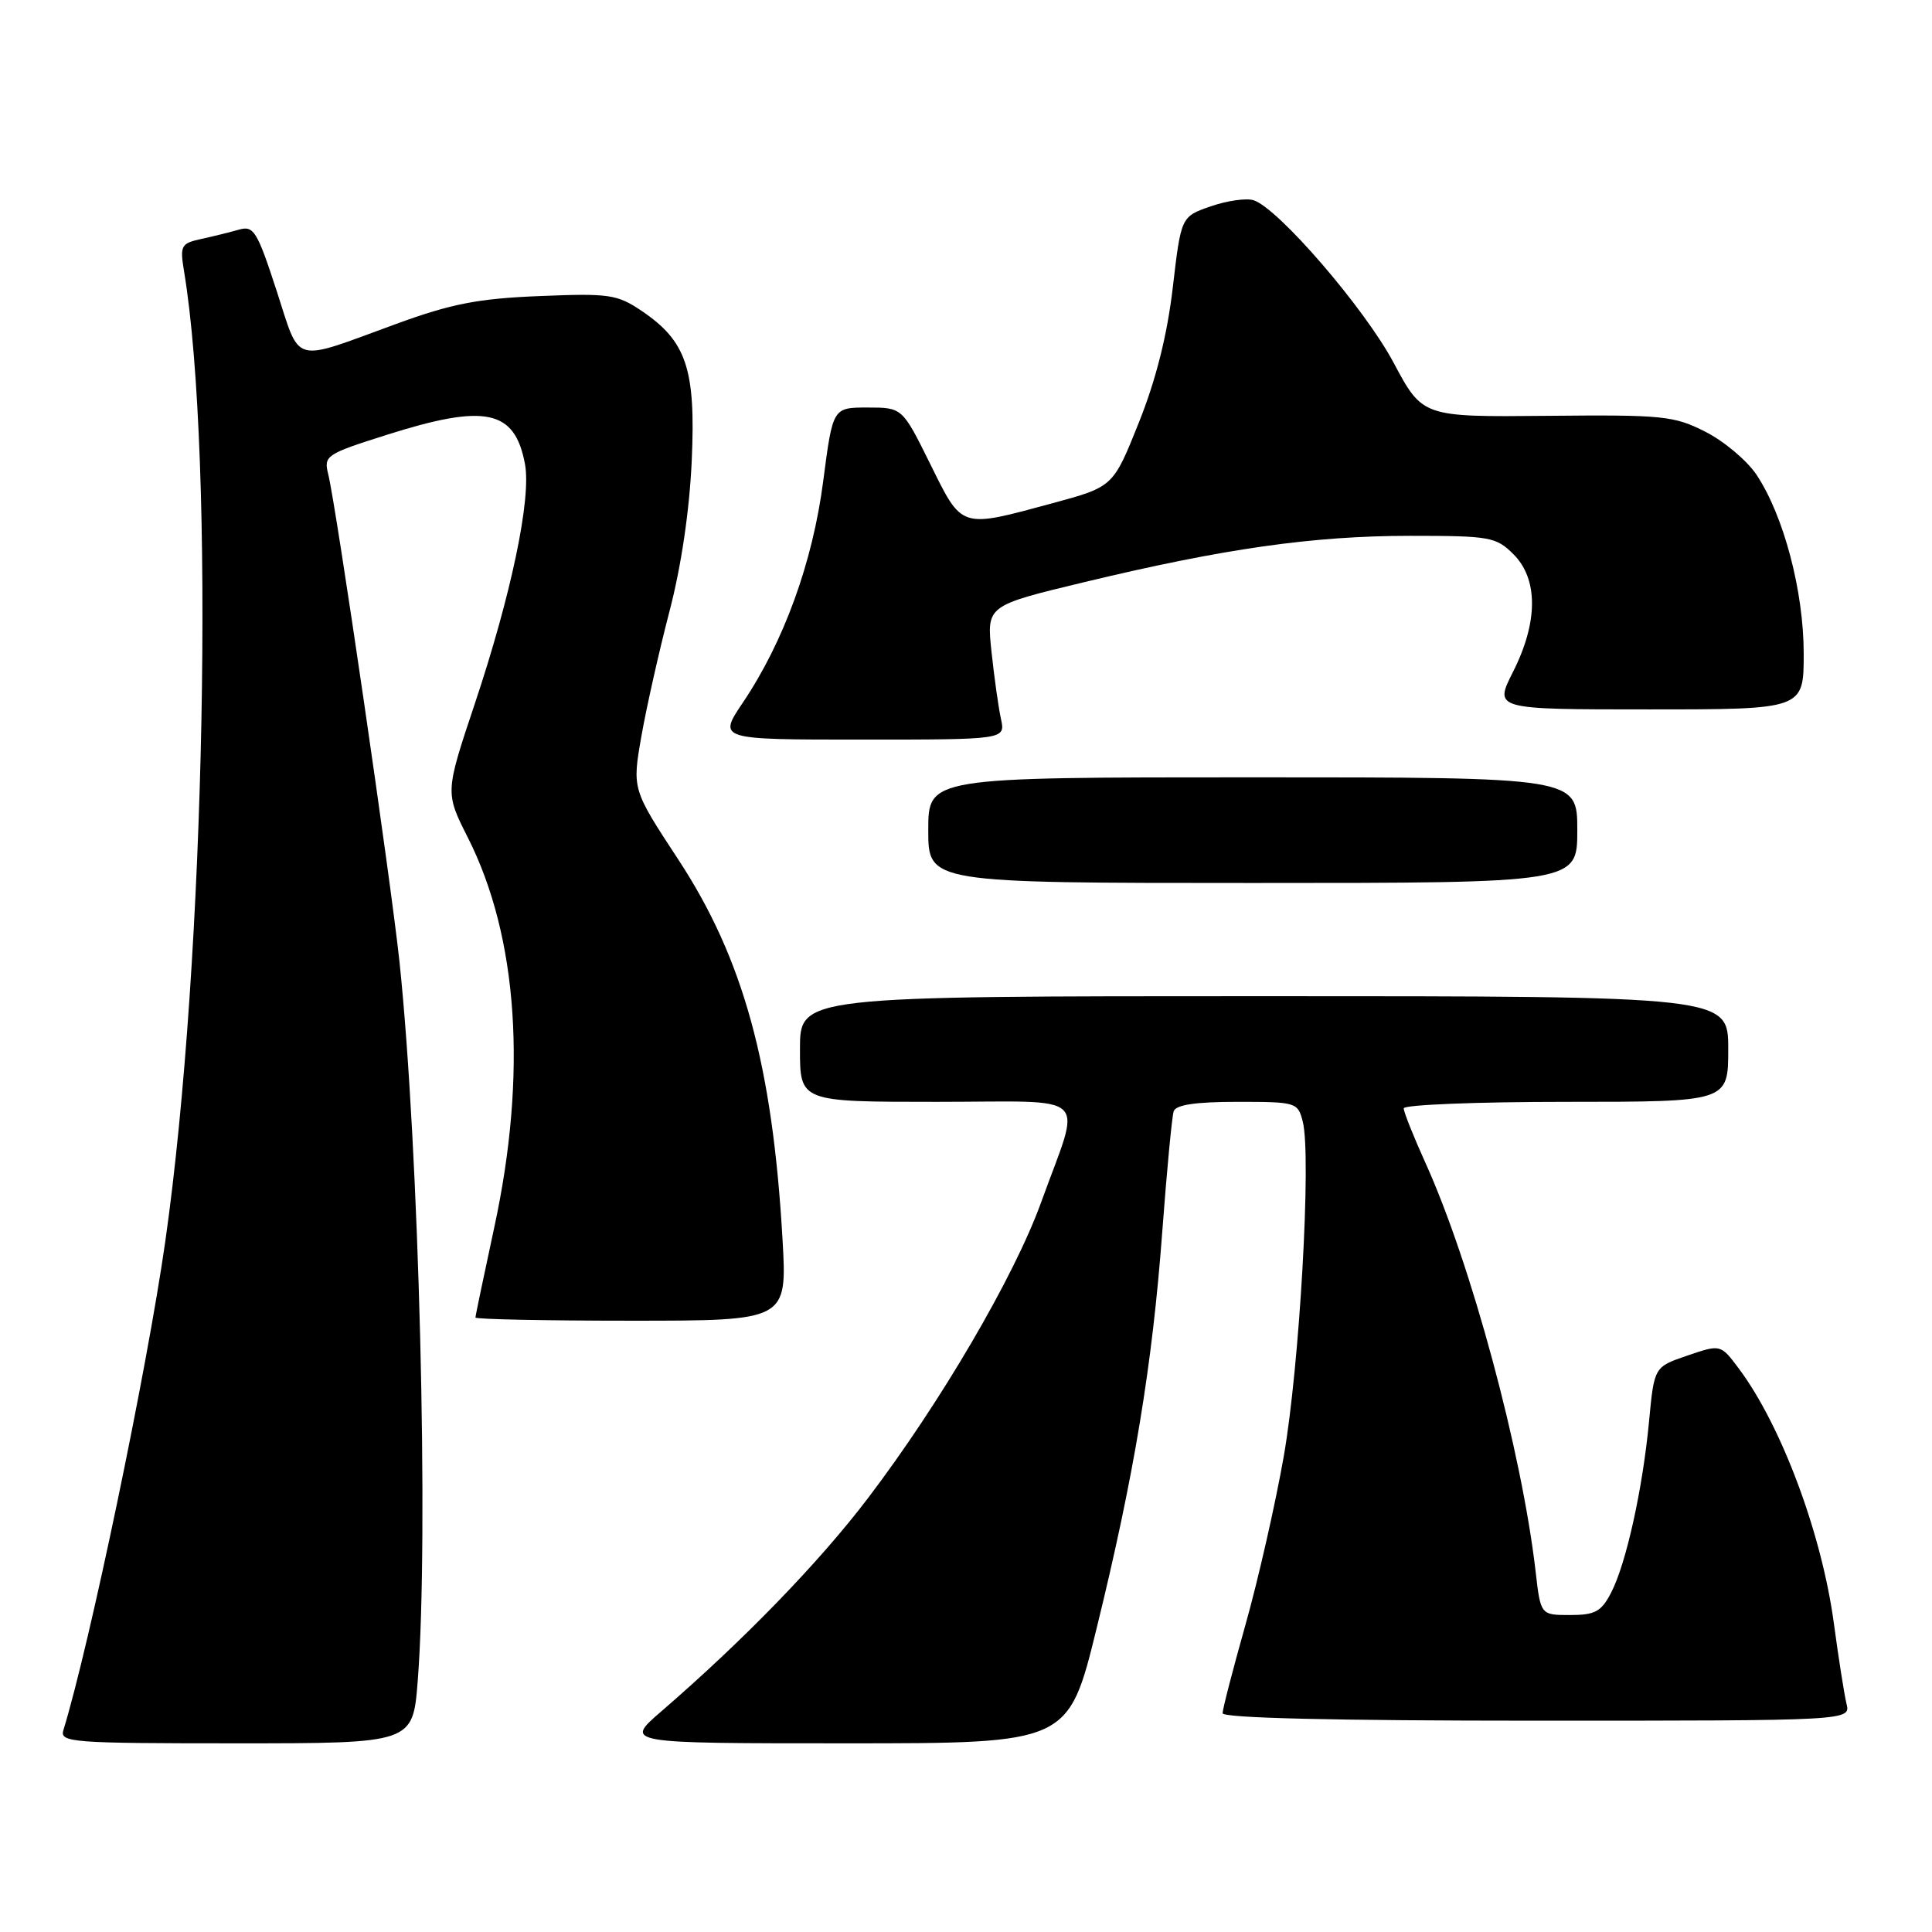 <?xml version="1.0" encoding="UTF-8" standalone="no"?>
<!DOCTYPE svg PUBLIC "-//W3C//DTD SVG 1.1//EN" "http://www.w3.org/Graphics/SVG/1.1/DTD/svg11.dtd" >
<svg xmlns="http://www.w3.org/2000/svg" xmlns:xlink="http://www.w3.org/1999/xlink" version="1.1" viewBox="0 0 256 256">
 <g >
 <path fill="currentColor"
d=" M 55.35 222.75 C 56.84 203.62 55.53 152.14 52.94 127.50 C 51.80 116.70 44.54 67.02 43.49 62.83 C 42.88 60.39 43.19 60.17 51.18 57.64 C 64.33 53.46 68.21 54.27 69.56 61.48 C 70.42 66.03 67.75 78.78 62.91 93.26 C 58.98 105.02 58.98 105.02 62.00 111.00 C 68.65 124.17 69.88 142.33 65.50 162.60 C 64.13 168.96 63.00 174.35 63.00 174.58 C 63.00 174.81 72.29 175.00 83.65 175.00 C 104.30 175.00 104.30 175.00 103.69 164.25 C 102.37 141.14 98.50 127.03 89.87 113.88 C 83.76 104.57 83.76 104.57 84.99 97.54 C 85.67 93.67 87.35 86.22 88.71 81.00 C 90.27 75.05 91.37 67.58 91.66 61.00 C 92.20 48.88 90.96 45.20 85.00 41.18 C 81.77 39.01 80.72 38.85 71.50 39.23 C 63.35 39.56 59.84 40.24 52.50 42.92 C 38.49 48.04 39.88 48.43 36.64 38.48 C 34.07 30.61 33.62 29.87 31.66 30.43 C 30.47 30.77 28.21 31.33 26.64 31.67 C 23.99 32.25 23.83 32.55 24.38 35.90 C 28.51 60.75 27.23 127.13 21.90 164.50 C 19.47 181.55 11.87 217.98 8.40 229.25 C 7.90 230.88 9.44 231.00 31.28 231.00 C 54.70 231.00 54.70 231.00 55.35 222.75 Z  M 145.31 215.75 C 150.27 195.56 152.69 180.95 154.01 163.16 C 154.61 155.10 155.29 147.94 155.52 147.25 C 155.81 146.39 158.43 146.00 163.95 146.00 C 171.78 146.00 171.98 146.06 172.63 148.65 C 173.78 153.25 172.20 181.04 170.10 193.00 C 168.99 199.32 166.71 209.34 165.04 215.26 C 163.37 221.18 162.00 226.47 162.00 227.01 C 162.00 227.65 176.83 228.00 203.61 228.00 C 245.22 228.00 245.22 228.00 244.67 225.75 C 244.37 224.51 243.62 219.73 243.00 215.13 C 241.40 203.22 236.04 188.86 230.38 181.31 C 227.99 178.12 227.99 178.12 223.59 179.62 C 219.19 181.12 219.19 181.12 218.51 188.31 C 217.66 197.31 215.48 207.17 213.48 211.04 C 212.18 213.55 211.36 214.00 208.05 214.00 C 204.14 214.00 204.14 214.00 203.48 208.25 C 201.64 192.34 194.93 167.46 188.89 154.11 C 187.30 150.60 186.00 147.34 186.00 146.86 C 186.00 146.39 195.68 146.00 207.50 146.00 C 229.00 146.00 229.00 146.00 229.00 139.00 C 229.00 132.00 229.00 132.00 167.50 132.00 C 106.00 132.00 106.00 132.00 106.00 139.00 C 106.00 146.00 106.00 146.00 124.11 146.00 C 144.98 146.00 143.34 144.42 137.94 159.35 C 134.38 169.19 124.60 185.90 115.02 198.50 C 108.55 207.02 98.53 217.35 87.61 226.78 C 82.72 231.00 82.72 231.00 112.14 231.00 C 141.57 231.00 141.57 231.00 145.31 215.75 Z  M 209.00 110.00 C 209.00 103.00 209.00 103.00 166.00 103.00 C 123.00 103.00 123.00 103.00 123.00 110.00 C 123.00 117.00 123.00 117.00 166.00 117.00 C 209.00 117.00 209.00 117.00 209.00 110.00 Z  M 132.63 95.25 C 132.30 93.74 131.74 89.74 131.38 86.37 C 130.73 80.25 130.73 80.25 143.62 77.15 C 162.20 72.68 173.96 71.01 186.80 71.00 C 197.46 71.00 198.23 71.14 200.55 73.45 C 203.84 76.74 203.81 82.46 200.48 89.03 C 197.97 94.00 197.97 94.00 218.48 94.00 C 239.00 94.00 239.00 94.00 239.00 86.61 C 239.00 78.35 236.36 68.34 232.75 62.91 C 231.50 61.04 228.46 58.47 225.99 57.22 C 221.81 55.09 220.37 54.95 205.00 55.10 C 188.50 55.26 188.50 55.26 184.66 48.06 C 180.82 40.85 169.37 27.57 166.10 26.53 C 165.14 26.23 162.59 26.59 160.43 27.34 C 156.50 28.70 156.50 28.70 155.40 38.10 C 154.66 44.41 153.18 50.30 150.90 56.00 C 147.50 64.50 147.50 64.50 139.50 66.67 C 127.16 70.01 127.54 70.13 123.27 61.50 C 119.56 54.00 119.56 54.00 114.95 54.00 C 110.35 54.00 110.35 54.00 109.08 63.75 C 107.69 74.48 103.87 85.03 98.43 93.10 C 95.14 98.00 95.14 98.00 114.18 98.00 C 133.23 98.00 133.23 98.00 132.63 95.25 Z "/>
</g>
</svg>